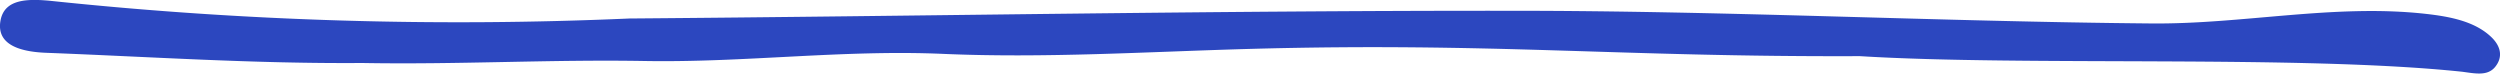 <svg xmlns="http://www.w3.org/2000/svg" viewBox="0 0 463.53 13.63"><defs><style>.cls-1{fill:#2c47bf;}</style></defs><g id="Layer_2" data-name="Layer 2"><g id="Layer_1-2" data-name="Layer 1"><path class="cls-1" d="M67.13,11.68c-20,.15-39.15-1.15-58.57-1.89C3.12,9.58-.72,8,.11,3.73c.78-4,5.16-4,9.67-3.53A721.82,721.82,0,0,0,116.69,3.43C171.13,3,226.07,1.94,280.72,2c39.34,0,78.73,2,118.15,2.35,17,.16,33.88-3.66,50.81-1.79,4.62.51,9.14,1.4,12.18,4.26,1.83,1.72,2.28,3.74.75,5.61-1.42,1.71-3.68,1.19-6.11.87-30-3.15-80.82-1-111.66-2.89-44.75.18-68.39-2.59-113.24-1.34-18.9.53-37.9,1.74-56.71.92-18.61-.81-36.82,1.64-55.34,1.32C102,11,85.08,12,67.13,11.68Z"/></g></g></svg>